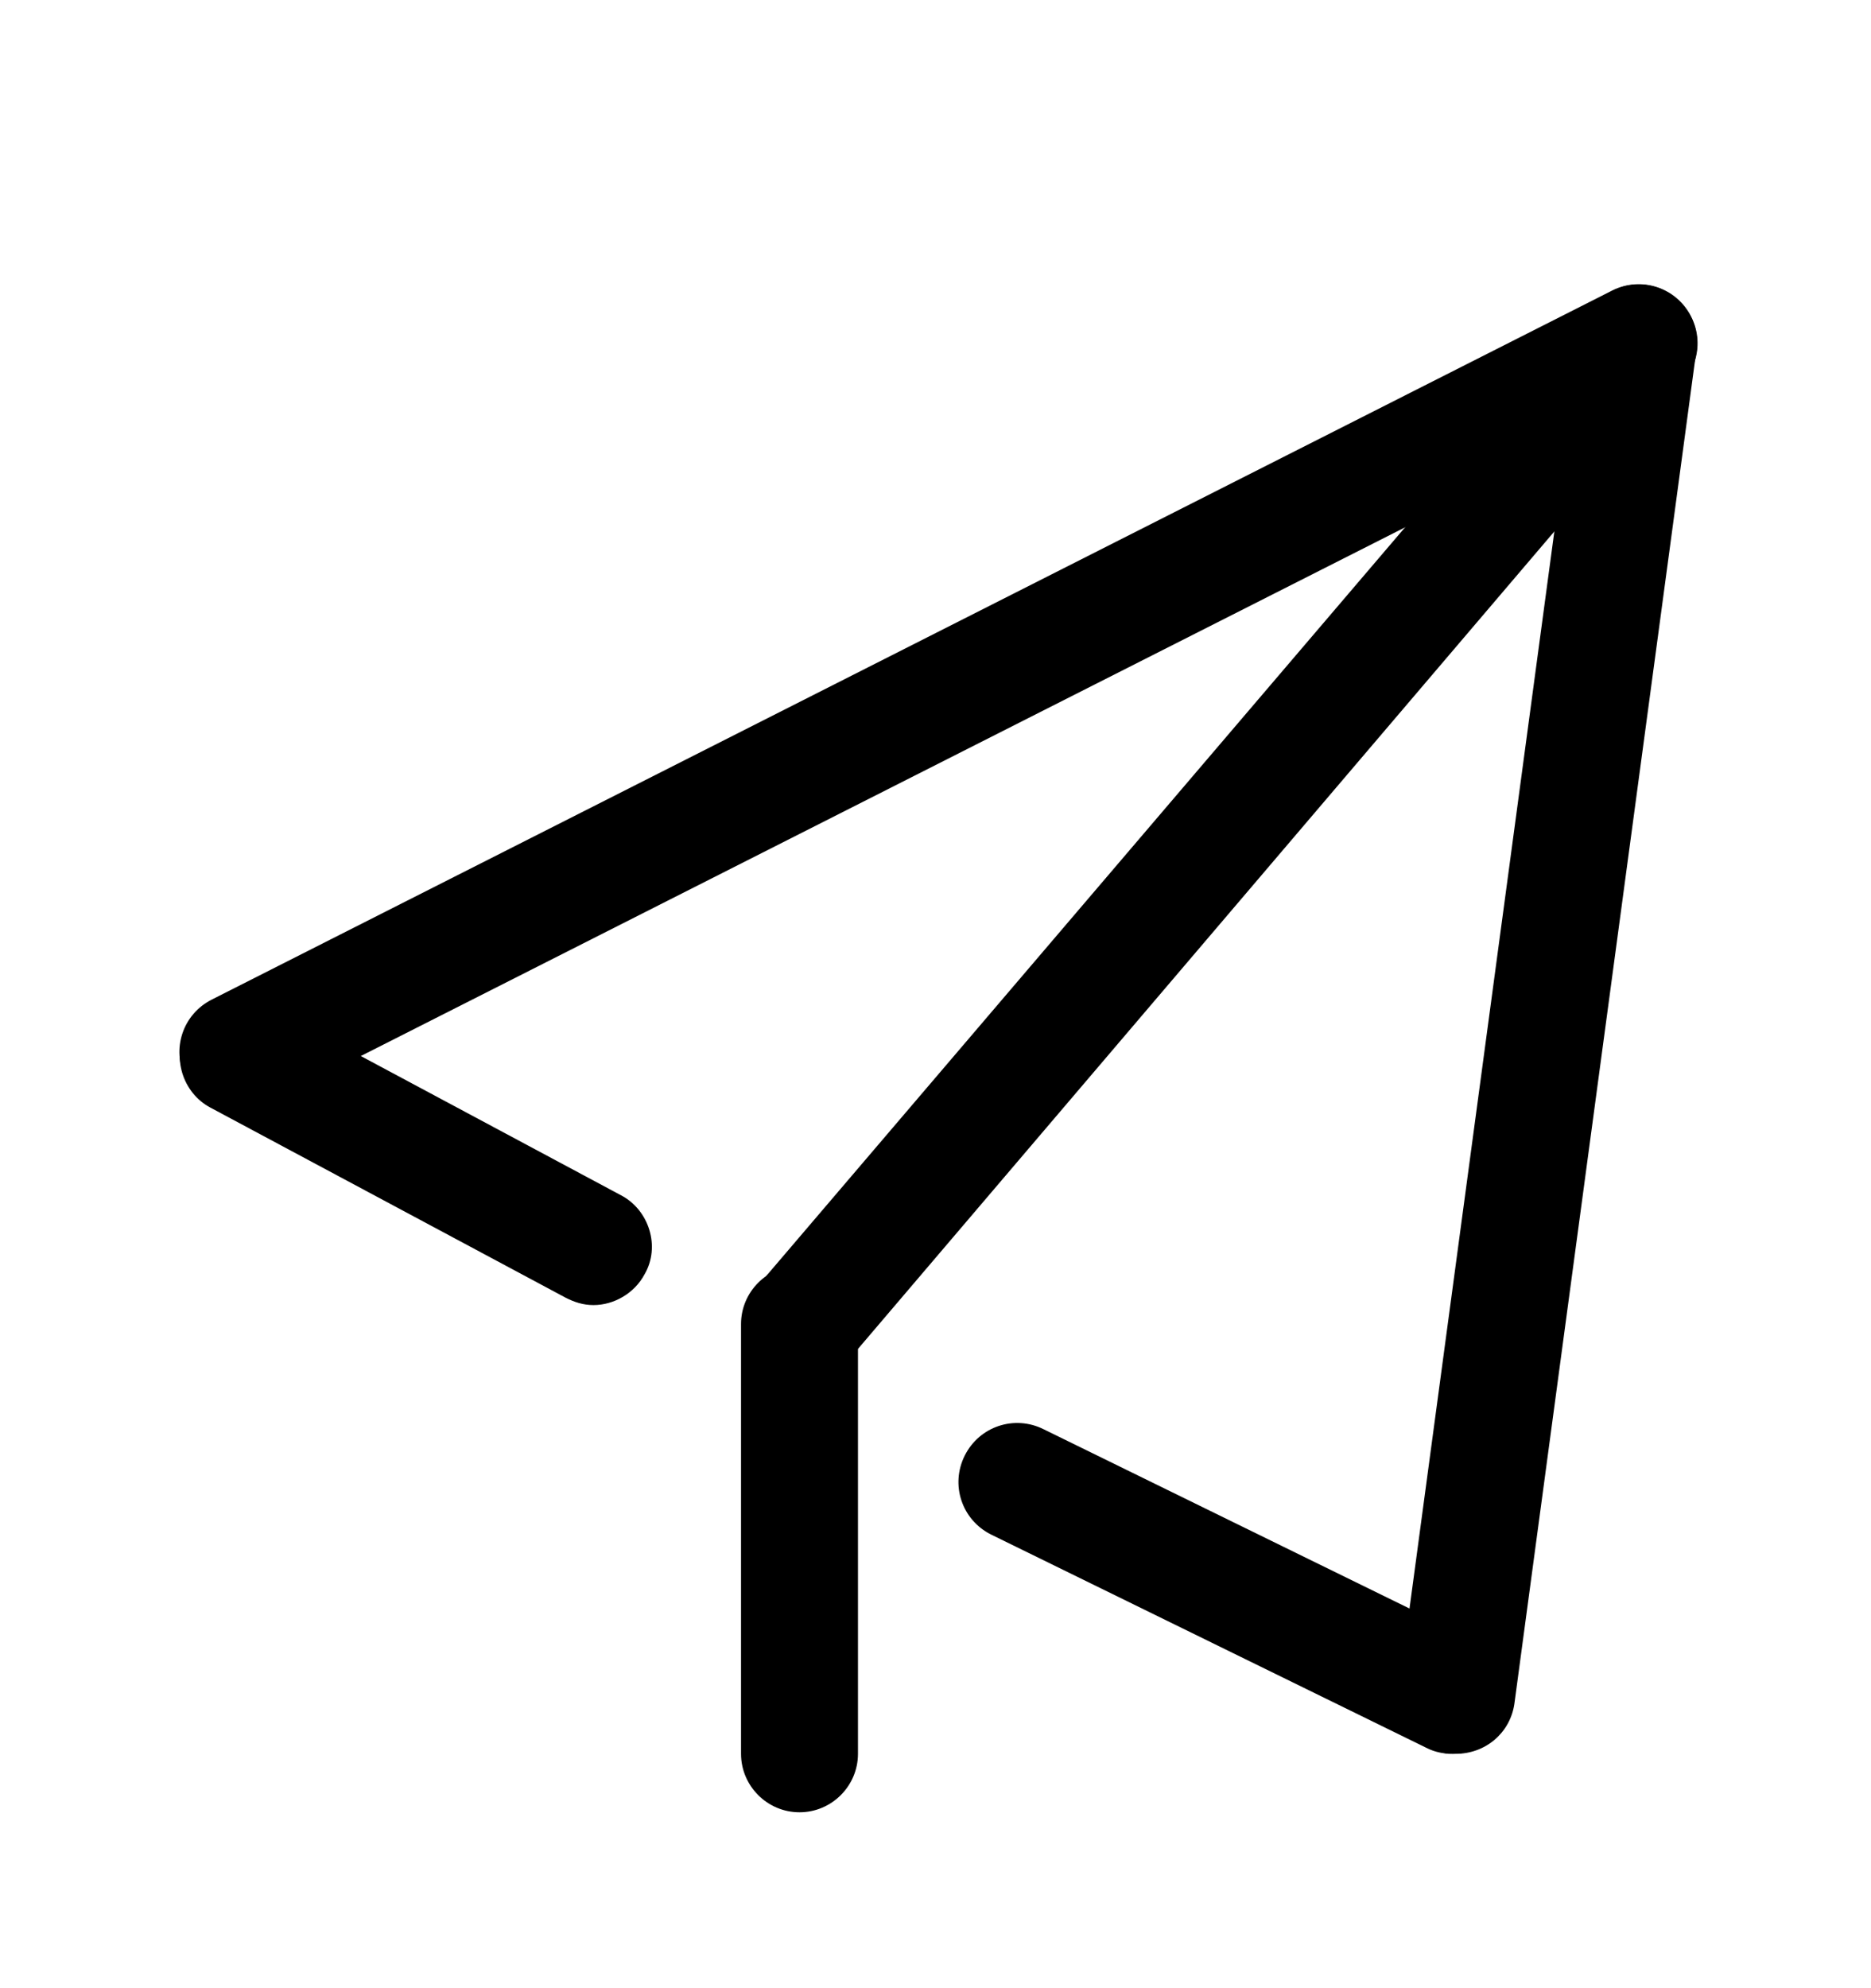 <svg width="16" height="17" viewBox="0 0 16 17" fill="none" xmlns="http://www.w3.org/2000/svg">
<path d="M6.837 15.496C6.562 15.496 6.337 15.271 6.337 14.996V11.321C6.337 11.046 6.562 10.821 6.837 10.821C7.112 10.821 7.337 11.046 7.337 11.321V14.996C7.337 15.271 7.112 15.496 6.837 15.496Z" fill="black"/>
<path d="M6.95 11.709C6.825 11.709 6.712 11.671 6.625 11.584C6.412 11.409 6.387 11.084 6.575 10.884L13.637 2.609C13.812 2.396 14.137 2.371 14.338 2.559C14.55 2.734 14.575 3.059 14.387 3.259L7.337 11.534C7.237 11.659 7.087 11.709 6.95 11.709ZM12.425 14.996C12.35 14.996 12.275 14.984 12.2 14.946L8.475 13.121C8.225 12.996 8.125 12.696 8.25 12.446C8.375 12.196 8.675 12.096 8.925 12.221L12.65 14.046C12.9 14.171 13 14.471 12.875 14.721C12.787 14.896 12.6 14.996 12.425 14.996ZM5.075 11.159C4.987 11.159 4.912 11.134 4.837 11.096L1.8 9.471C1.562 9.346 1.462 9.034 1.6 8.796C1.725 8.559 2.037 8.459 2.275 8.596L5.312 10.221C5.55 10.346 5.65 10.659 5.512 10.896C5.425 11.059 5.25 11.159 5.075 11.159Z" fill="black"/>
<path d="M2.038 9.496C1.85 9.496 1.675 9.396 1.588 9.221C1.463 8.971 1.563 8.671 1.813 8.546L13.787 2.484C14.037 2.359 14.338 2.459 14.463 2.709C14.588 2.959 14.488 3.259 14.238 3.384L2.263 9.446C2.188 9.484 2.113 9.496 2.038 9.496Z" fill="black"/>
<path d="M12.45 14.996H12.387C12.112 14.959 11.925 14.709 11.962 14.434L13.512 2.909C13.55 2.634 13.8 2.446 14.075 2.484C14.35 2.521 14.537 2.771 14.5 3.046L12.95 14.571C12.912 14.821 12.7 14.996 12.45 14.996Z" fill="black"/>
</svg>
